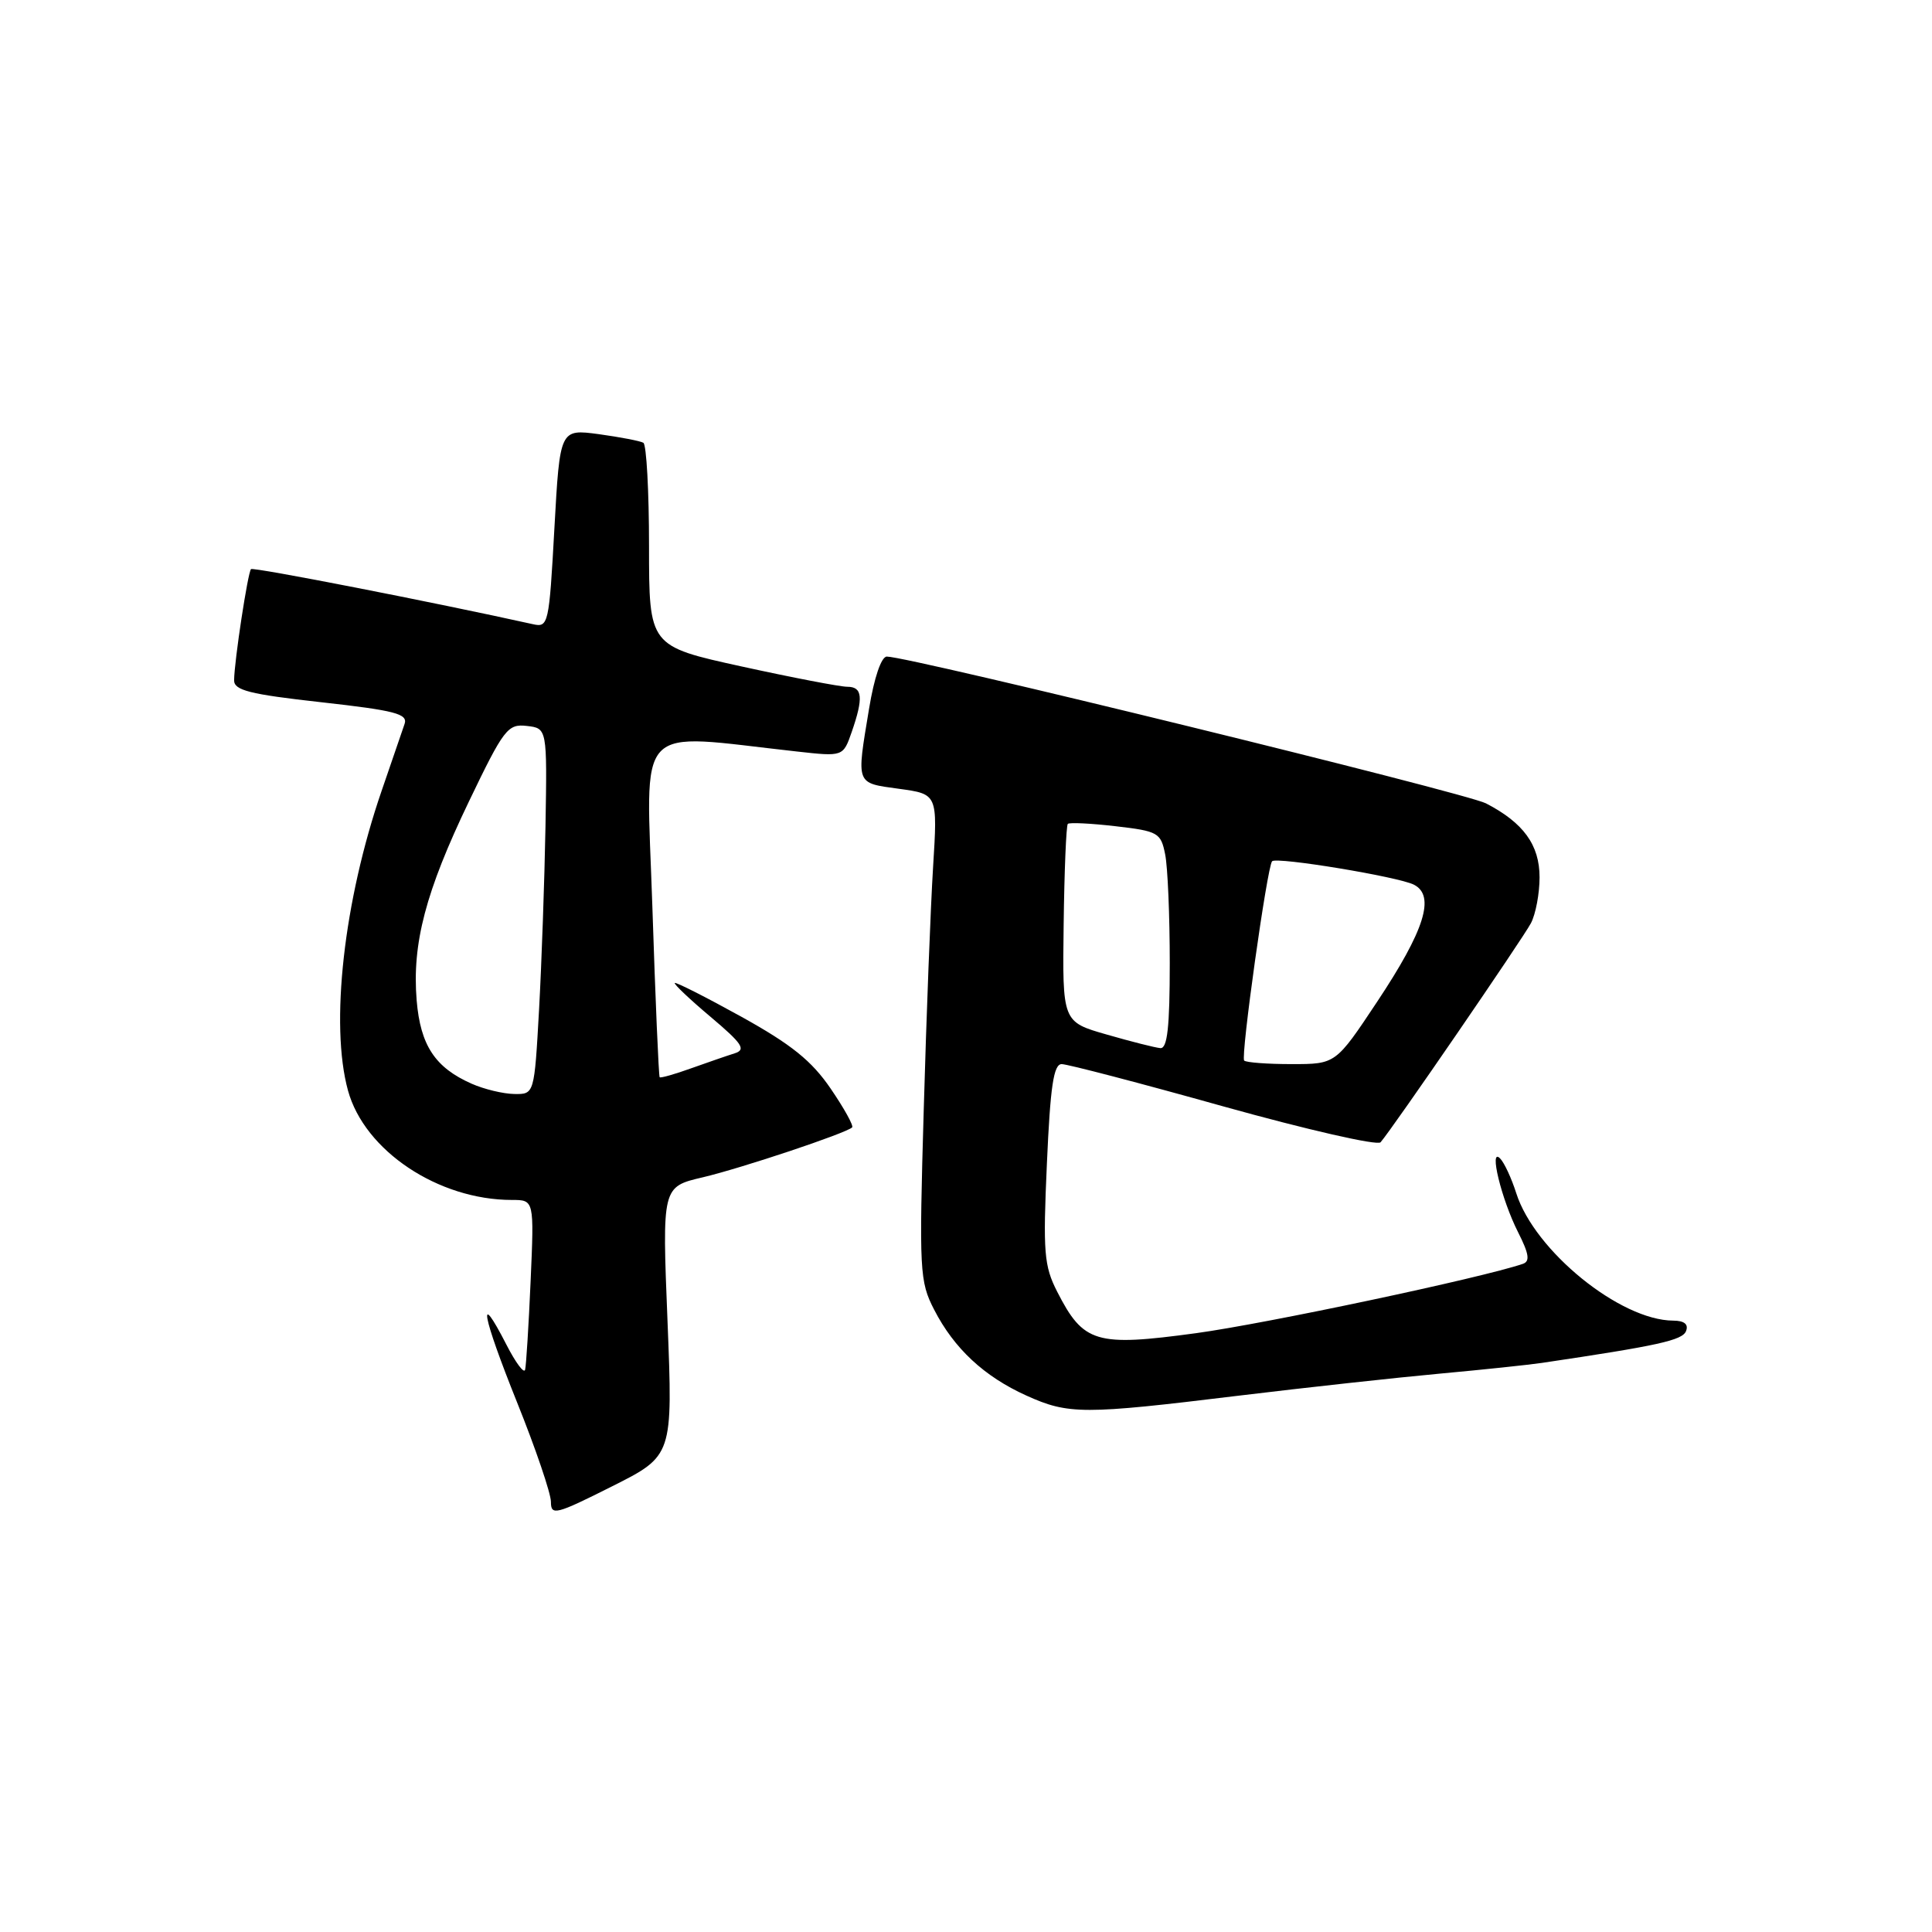 <?xml version="1.0" encoding="UTF-8" standalone="no"?>
<!DOCTYPE svg PUBLIC "-//W3C//DTD SVG 1.1//EN" "http://www.w3.org/Graphics/SVG/1.1/DTD/svg11.dtd" >
<svg xmlns="http://www.w3.org/2000/svg" xmlns:xlink="http://www.w3.org/1999/xlink" version="1.1" viewBox="0 0 256 256">
 <g >
 <path fill="currentColor"
d=" M 88.45 175.08 C 87.73 157.26 87.73 157.26 93.12 156.00 C 98.25 154.79 112.05 150.18 112.91 149.39 C 113.14 149.18 111.86 146.87 110.07 144.25 C 107.55 140.56 104.88 138.41 98.25 134.73 C 93.53 132.12 89.56 130.11 89.41 130.25 C 89.27 130.40 91.41 132.43 94.17 134.75 C 98.37 138.30 98.89 139.08 97.35 139.57 C 96.33 139.89 93.73 140.79 91.57 141.56 C 89.41 142.34 87.54 142.87 87.41 142.74 C 87.28 142.61 86.84 132.42 86.44 120.09 C 85.62 95.17 83.74 97.17 105.61 99.58 C 111.72 100.26 111.72 100.26 112.86 96.98 C 114.43 92.45 114.29 91.00 112.27 91.00 C 111.32 91.00 105.02 89.79 98.27 88.31 C 86.00 85.62 86.00 85.62 86.00 72.37 C 86.00 65.08 85.66 58.92 85.25 58.67 C 84.84 58.43 82.18 57.92 79.35 57.53 C 74.19 56.84 74.19 56.84 73.46 70.01 C 72.76 82.74 72.66 83.17 70.62 82.71 C 57.47 79.79 33.55 75.12 33.26 75.41 C 32.84 75.83 31.05 87.57 31.02 90.13 C 31.00 91.47 33.05 91.99 42.57 93.05 C 52.35 94.14 54.06 94.59 53.61 95.92 C 53.31 96.79 51.94 100.78 50.57 104.78 C 45.55 119.37 43.71 135.77 46.11 144.50 C 48.30 152.48 58.07 159.00 67.84 159.00 C 70.78 159.00 70.78 159.00 70.31 169.75 C 70.05 175.66 69.72 180.95 69.58 181.50 C 69.43 182.05 68.31 180.54 67.09 178.15 C 63.18 170.53 63.88 174.28 68.51 185.81 C 70.98 191.95 73.00 197.89 73.00 199.00 C 73.00 200.86 73.64 200.70 81.08 196.96 C 89.16 192.90 89.16 192.90 88.45 175.08 Z  M 164.00 184.95 C 173.07 183.85 185.14 182.53 190.82 182.01 C 196.49 181.49 202.56 180.85 204.32 180.59 C 219.74 178.30 222.94 177.60 223.41 176.37 C 223.76 175.47 223.18 175.00 221.72 174.99 C 214.69 174.96 203.35 165.76 200.91 158.10 C 200.28 156.12 199.32 154.05 198.77 153.50 C 197.25 151.95 198.94 158.90 201.15 163.27 C 202.61 166.15 202.76 167.14 201.78 167.47 C 196.29 169.34 167.80 175.38 158.50 176.65 C 145.20 178.46 143.56 177.97 140.08 171.15 C 138.34 167.74 138.19 165.95 138.72 154.17 C 139.17 143.93 139.61 141.00 140.68 141.00 C 141.44 141.00 151.09 143.52 162.12 146.61 C 173.16 149.69 182.52 151.83 182.93 151.36 C 184.51 149.55 201.77 124.39 202.86 122.32 C 203.49 121.11 204.00 118.39 204.00 116.25 C 204.00 111.96 201.87 109.02 196.90 106.45 C 194.19 105.05 120.52 87.00 117.51 87.00 C 116.78 87.00 115.83 89.78 115.15 93.94 C 113.47 104.08 113.34 103.72 119.12 104.52 C 124.24 105.22 124.24 105.22 123.64 114.86 C 123.31 120.16 122.75 134.64 122.40 147.04 C 121.78 168.45 121.85 169.79 123.78 173.54 C 126.42 178.68 130.40 182.39 136.00 184.92 C 141.58 187.44 143.51 187.45 164.00 184.95 Z  M 62.50 143.60 C 57.65 141.46 55.71 138.52 55.21 132.56 C 54.59 125.01 56.39 118.16 62.14 106.19 C 66.76 96.57 67.28 95.90 69.80 96.19 C 72.50 96.50 72.50 96.50 72.28 109.50 C 72.15 116.65 71.77 127.56 71.43 133.75 C 70.80 145.00 70.80 145.00 68.15 144.96 C 66.69 144.94 64.15 144.33 62.50 143.60 Z  M 164.86 140.53 C 164.37 140.04 167.91 114.80 168.56 114.12 C 169.15 113.51 185.33 116.18 187.36 117.23 C 190.21 118.70 188.78 123.26 182.47 132.75 C 176.99 141.00 176.99 141.00 171.16 141.00 C 167.96 141.00 165.12 140.79 164.86 140.53 Z  M 146.64 137.08 C 140.77 135.40 140.77 135.40 140.94 122.48 C 141.03 115.38 141.28 109.39 141.49 109.17 C 141.70 108.96 144.56 109.10 147.83 109.48 C 153.46 110.13 153.82 110.34 154.39 113.21 C 154.73 114.88 155.00 121.37 155.00 127.62 C 155.00 136.12 154.68 138.97 153.75 138.88 C 153.06 138.82 149.86 138.01 146.64 137.08 Z "/>
</g>
</svg>